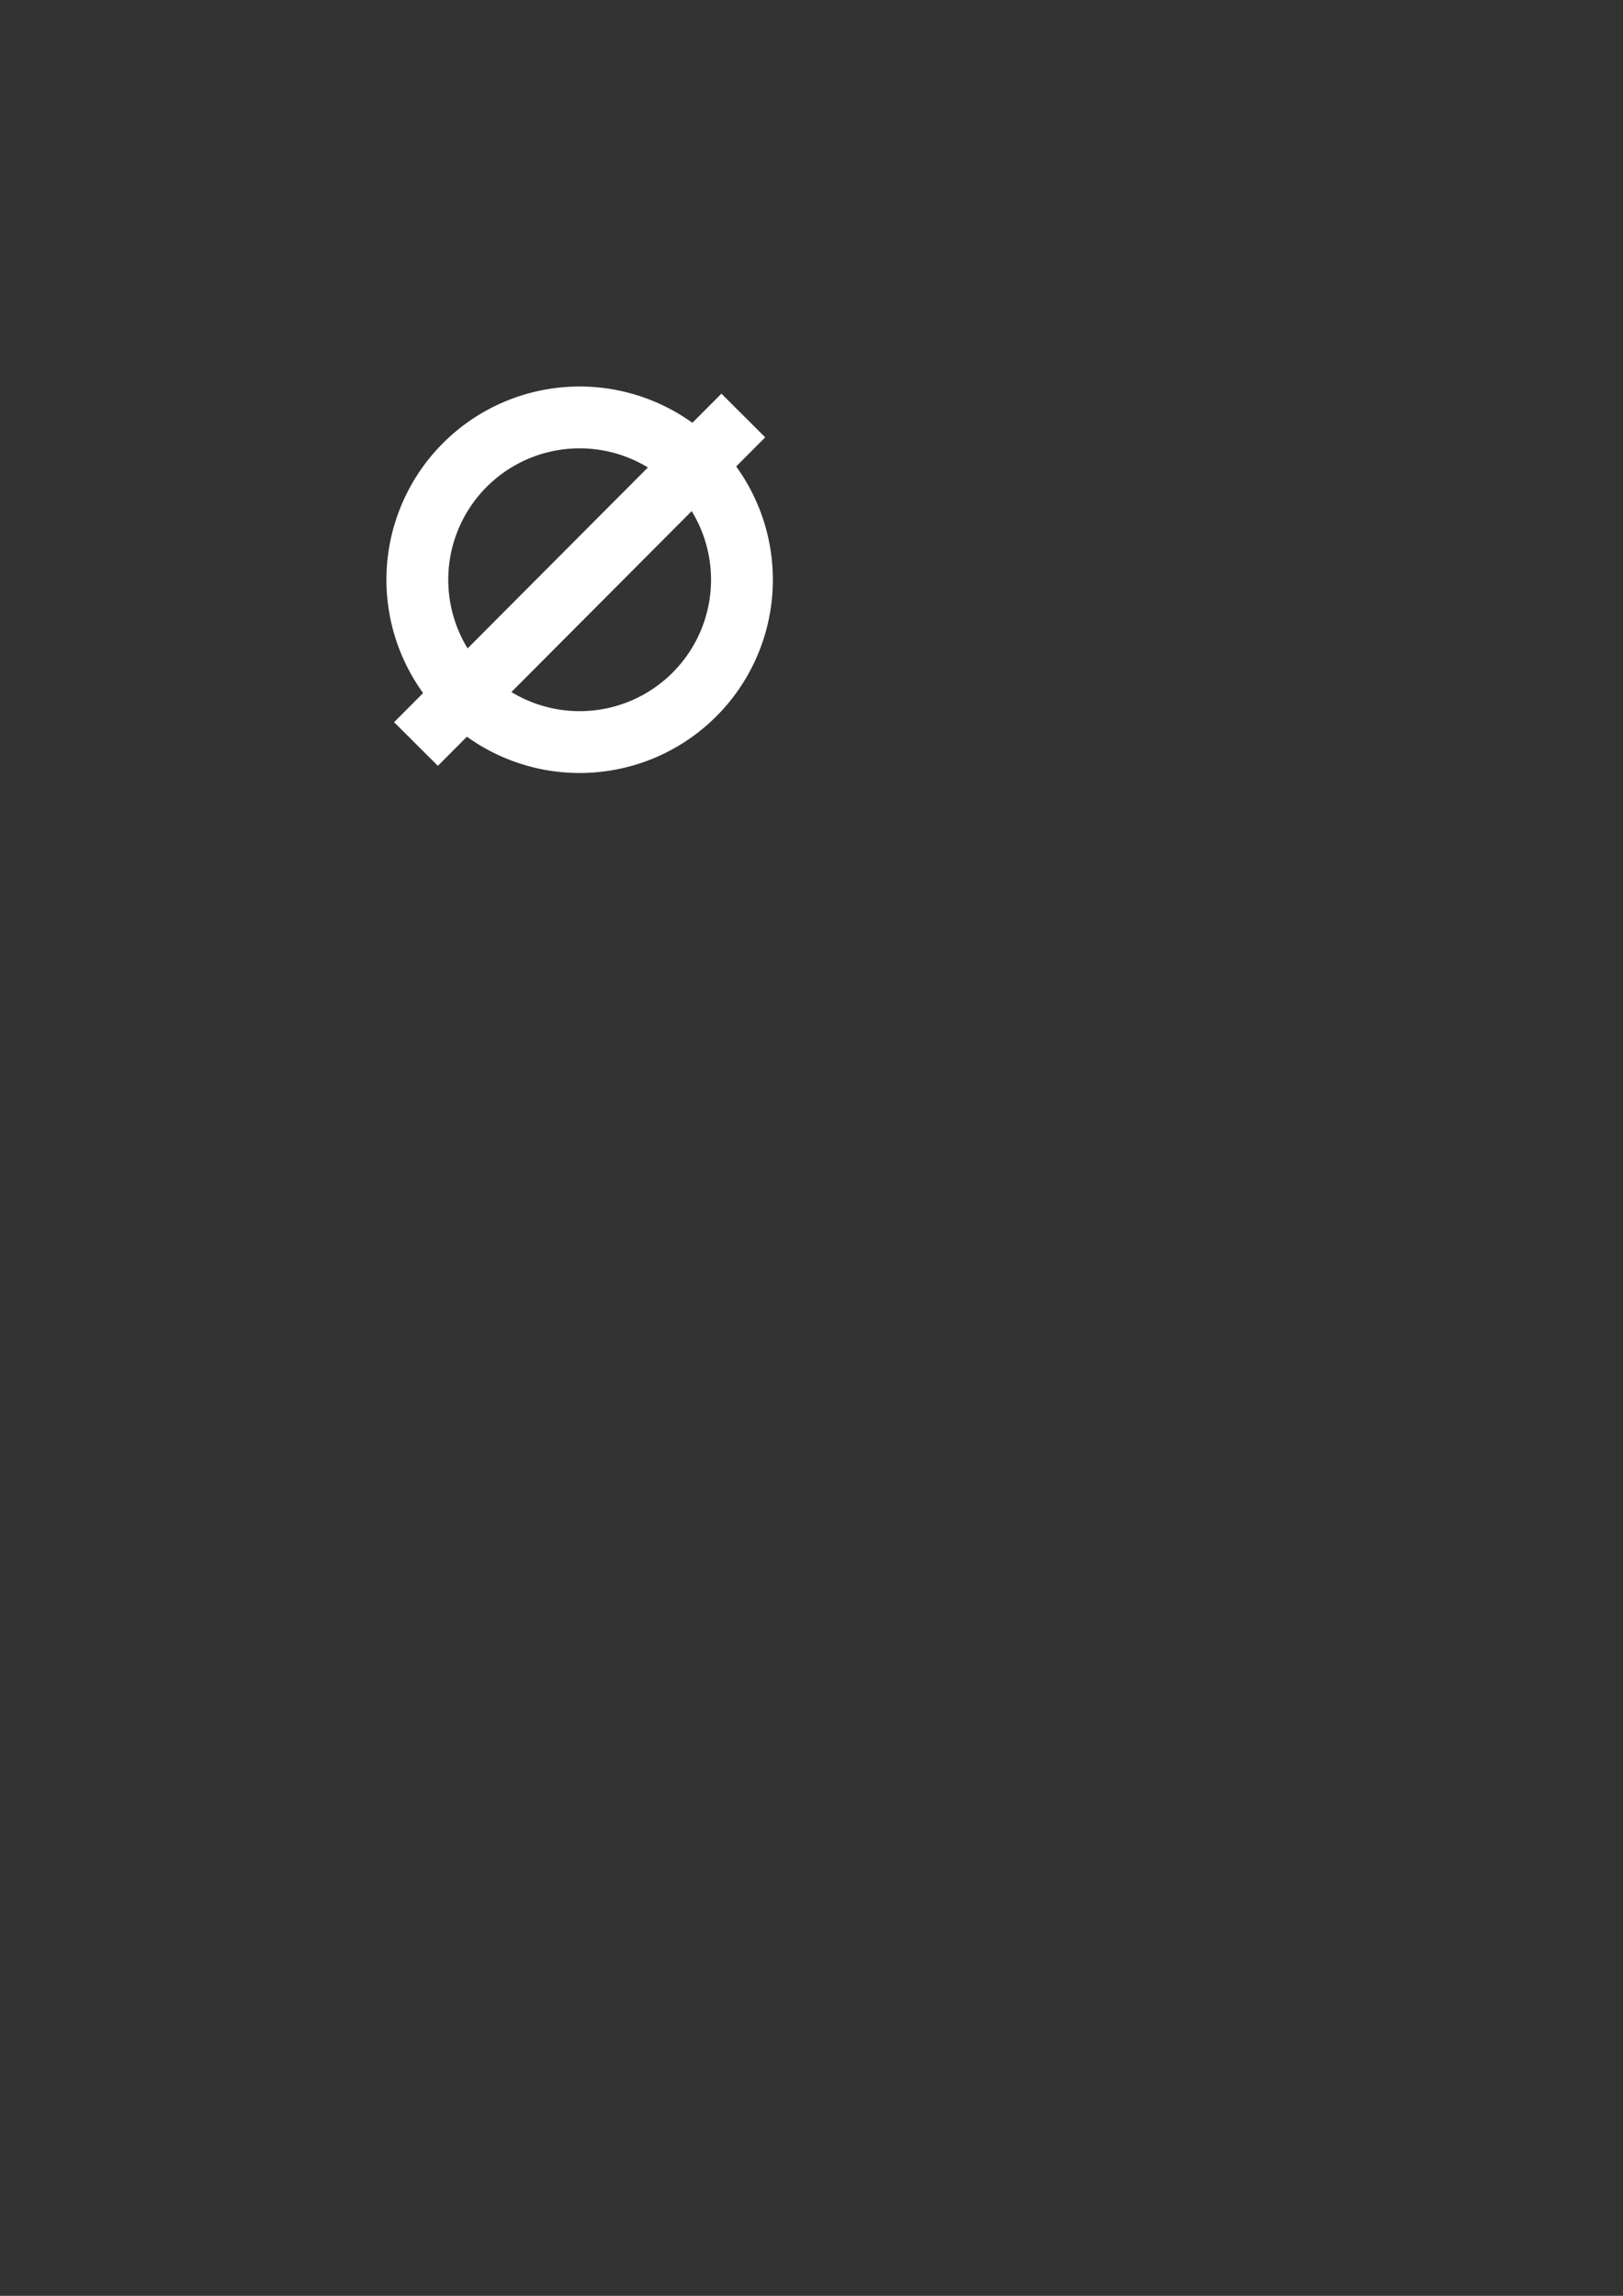 <?xml version="1.0" encoding="UTF-8" standalone="no"?>
<!-- Created with Inkscape (http://www.inkscape.org/) -->

<svg
   width="210mm"
   height="297mm"
   viewBox="0 0 210 297"
   version="1.1"
   id="svg125"
   sodipodi:docname="polarity.svg"
   inkscape:version="1.2.2 (b0a8486541, 2022-12-01)"
   inkscape:export-filename="polarity.png"
   inkscape:export-xdpi="91.440002"
   inkscape:export-ydpi="91.440002"
   xmlns:inkscape="http://www.inkscape.org/namespaces/inkscape"
   xmlns:sodipodi="http://sodipodi.sourceforge.net/DTD/sodipodi-0.dtd"
   xmlns="http://www.w3.org/2000/svg"
   xmlns:svg="http://www.w3.org/2000/svg">
  <rect x="0" y="0" width="210" height="297" fill="#333333" stroke="none"/>
  <sodipodi:namedview
     id="namedview127"
     pagecolor="#ffffff"
     bordercolor="#666666"
     borderopacity="1.0"
     inkscape:showpageshadow="2"
     inkscape:pageopacity="0.0"
     inkscape:pagecheckerboard="0"
     inkscape:deskcolor="#d1d1d1"
     inkscape:document-units="mm"
     showgrid="false"
     inkscape:zoom="0.914906"
     inkscape:cx="367.79735"
     inkscape:cy="560.71334"
     inkscape:window-width="2560"
     inkscape:window-height="1355"
     inkscape:window-x="0"
     inkscape:window-y="27"
     inkscape:window-maximized="1"
     inkscape:current-layer="layer2" />
  <defs
     id="defs122" />
  <g
     inkscape:groupmode="layer"
     id="layer2"
     inkscape:label="Back"
     style="display:none">
    <rect
       style="fill:#000000;stroke-width:0.265"
       id="rect236"
       width="147.199"
       height="132.739"
       x="10.122"
       y="11.568" />
  </g>
  <g
     inkscape:label="Ebene 1"
     inkscape:groupmode="layer"
     id="layer1">
    <path
       id="path181"
       style="fill:#ffffff;stroke-width:0.307"
       d="M 75 50 A 25 25 0 0 0 50 75 A 25 25 0 0 0 75 100 A 25 25 0 0 0 100 75 A 25 25 0 0 0 75 50 z M 75 58 A 17 17 0 0 1 92 75 A 17 17 0 0 1 75 92 A 17 17 0 0 1 58 75 A 17 17 0 0 1 75 58 z " />
  </g>
  <g
     inkscape:groupmode="layer"
     id="layer4"
     inkscape:label="Balken">
    <rect
       style="fill:#ffffff;stroke-width:0.236"
       id="rect1568"
       width="60"
       height="8"
       x="-30.181"
       y="102.066"
       transform="rotate(-45.098)" />
  </g>
</svg>
